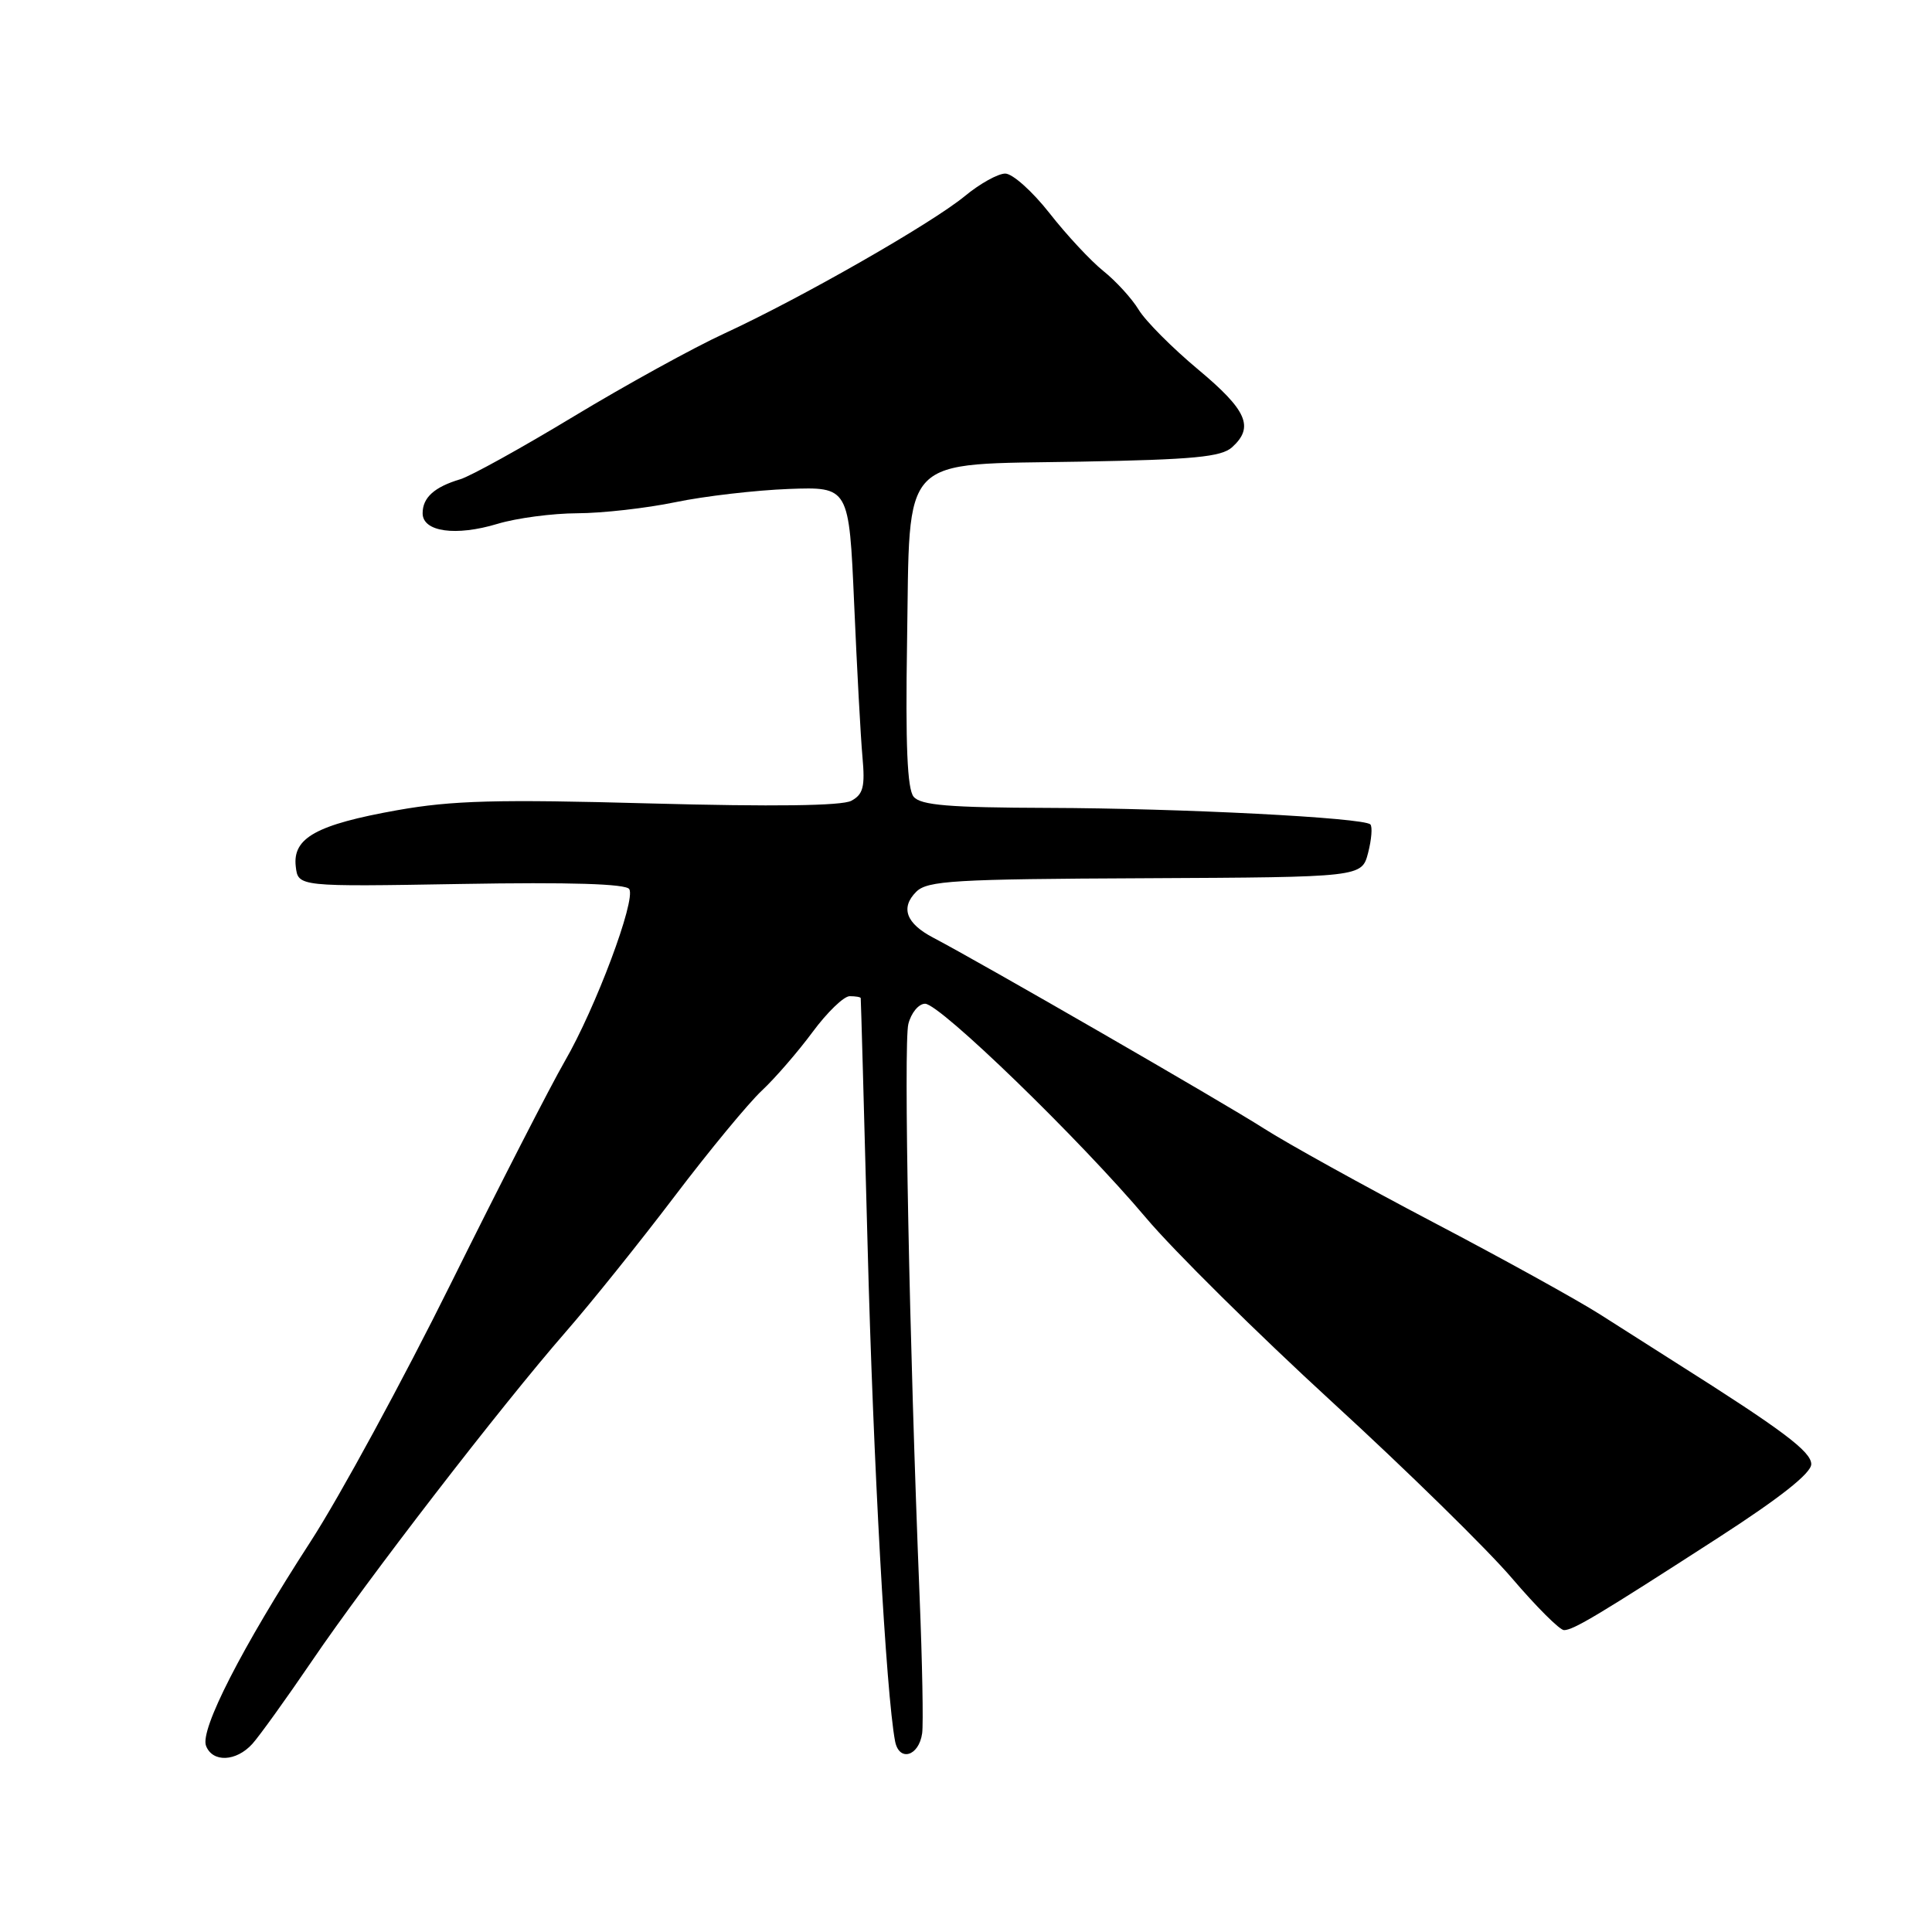 <?xml version="1.0" encoding="UTF-8" standalone="no"?>
<!DOCTYPE svg PUBLIC "-//W3C//DTD SVG 1.1//EN" "http://www.w3.org/Graphics/SVG/1.1/DTD/svg11.dtd" >
<svg xmlns="http://www.w3.org/2000/svg" xmlns:xlink="http://www.w3.org/1999/xlink" version="1.1" viewBox="0 0 256 256">
 <g >
 <path fill="currentColor"
d=" M 33.44 231.07 C 34.39 230.01 37.95 225.06 41.34 220.08 C 48.63 209.34 66.35 186.37 74.95 176.50 C 78.31 172.65 84.81 164.55 89.40 158.50 C 93.99 152.45 99.19 146.15 100.96 144.50 C 102.72 142.85 105.74 139.36 107.67 136.75 C 109.60 134.14 111.81 132.00 112.59 132.00 C 113.36 132.00 114.02 132.11 114.05 132.25 C 114.08 132.39 114.49 147.12 114.96 165.00 C 115.71 193.84 117.41 224.42 118.60 230.71 C 119.13 233.49 121.76 232.73 122.19 229.67 C 122.36 228.47 122.21 220.30 121.85 211.50 C 120.49 177.77 119.72 138.27 120.36 135.69 C 120.73 134.21 121.73 133.00 122.58 133.00 C 124.54 133.00 143.11 151.00 151.86 161.38 C 155.51 165.71 166.60 176.68 176.50 185.76 C 186.40 194.83 197.13 205.35 200.35 209.13 C 203.58 212.91 206.67 216.00 207.24 216.00 C 208.48 216.00 211.83 213.99 227.75 203.71 C 235.89 198.45 240.00 195.20 240.00 194.01 C 240.00 192.35 236.21 189.50 222.11 180.59 C 219.57 178.98 215.05 176.11 212.05 174.19 C 209.06 172.28 199.07 166.76 189.86 161.93 C 180.65 157.09 170.57 151.51 167.46 149.52 C 162.14 146.11 129.82 127.47 123.68 124.26 C 120.06 122.37 119.29 120.29 121.40 118.17 C 122.88 116.69 126.39 116.48 151.76 116.37 C 180.44 116.23 180.44 116.23 181.28 113.01 C 181.74 111.23 181.87 109.54 181.58 109.24 C 180.68 108.34 156.45 107.10 138.87 107.05 C 125.74 107.01 122.00 106.70 121.06 105.57 C 120.22 104.55 119.97 98.71 120.19 85.10 C 120.60 59.84 118.89 61.61 143.28 61.17 C 158.12 60.90 161.82 60.55 163.25 59.27 C 166.21 56.60 165.25 54.38 158.76 48.96 C 155.33 46.10 151.78 42.53 150.88 41.04 C 149.97 39.54 147.86 37.24 146.20 35.91 C 144.54 34.58 141.33 31.14 139.07 28.25 C 136.80 25.36 134.17 23.00 133.20 23.00 C 132.24 23.00 129.83 24.34 127.85 25.98 C 123.42 29.62 106.16 39.49 96.00 44.18 C 91.87 46.08 82.87 51.04 76.00 55.19 C 69.12 59.35 62.38 63.08 61.00 63.50 C 57.55 64.53 56.00 65.93 56.00 68.01 C 56.00 70.47 60.38 71.09 65.93 69.41 C 68.45 68.65 73.20 68.02 76.50 68.01 C 79.80 68.00 85.65 67.34 89.50 66.54 C 93.35 65.74 100.10 64.96 104.50 64.79 C 112.50 64.50 112.50 64.50 113.18 80.00 C 113.55 88.53 114.04 97.66 114.28 100.29 C 114.64 104.26 114.38 105.26 112.80 106.11 C 111.53 106.78 102.45 106.90 86.19 106.46 C 65.85 105.90 59.93 106.06 52.62 107.36 C 41.92 109.27 38.75 111.03 39.19 114.81 C 39.50 117.50 39.50 117.50 61.12 117.13 C 75.53 116.88 82.95 117.11 83.38 117.81 C 84.28 119.27 78.92 133.58 74.82 140.65 C 72.96 143.87 66.19 157.07 59.78 170.00 C 53.37 182.93 44.99 198.35 41.15 204.27 C 32.03 218.35 26.48 229.19 27.30 231.33 C 28.16 233.57 31.29 233.44 33.44 231.07 Z "/>
</g>
</svg>